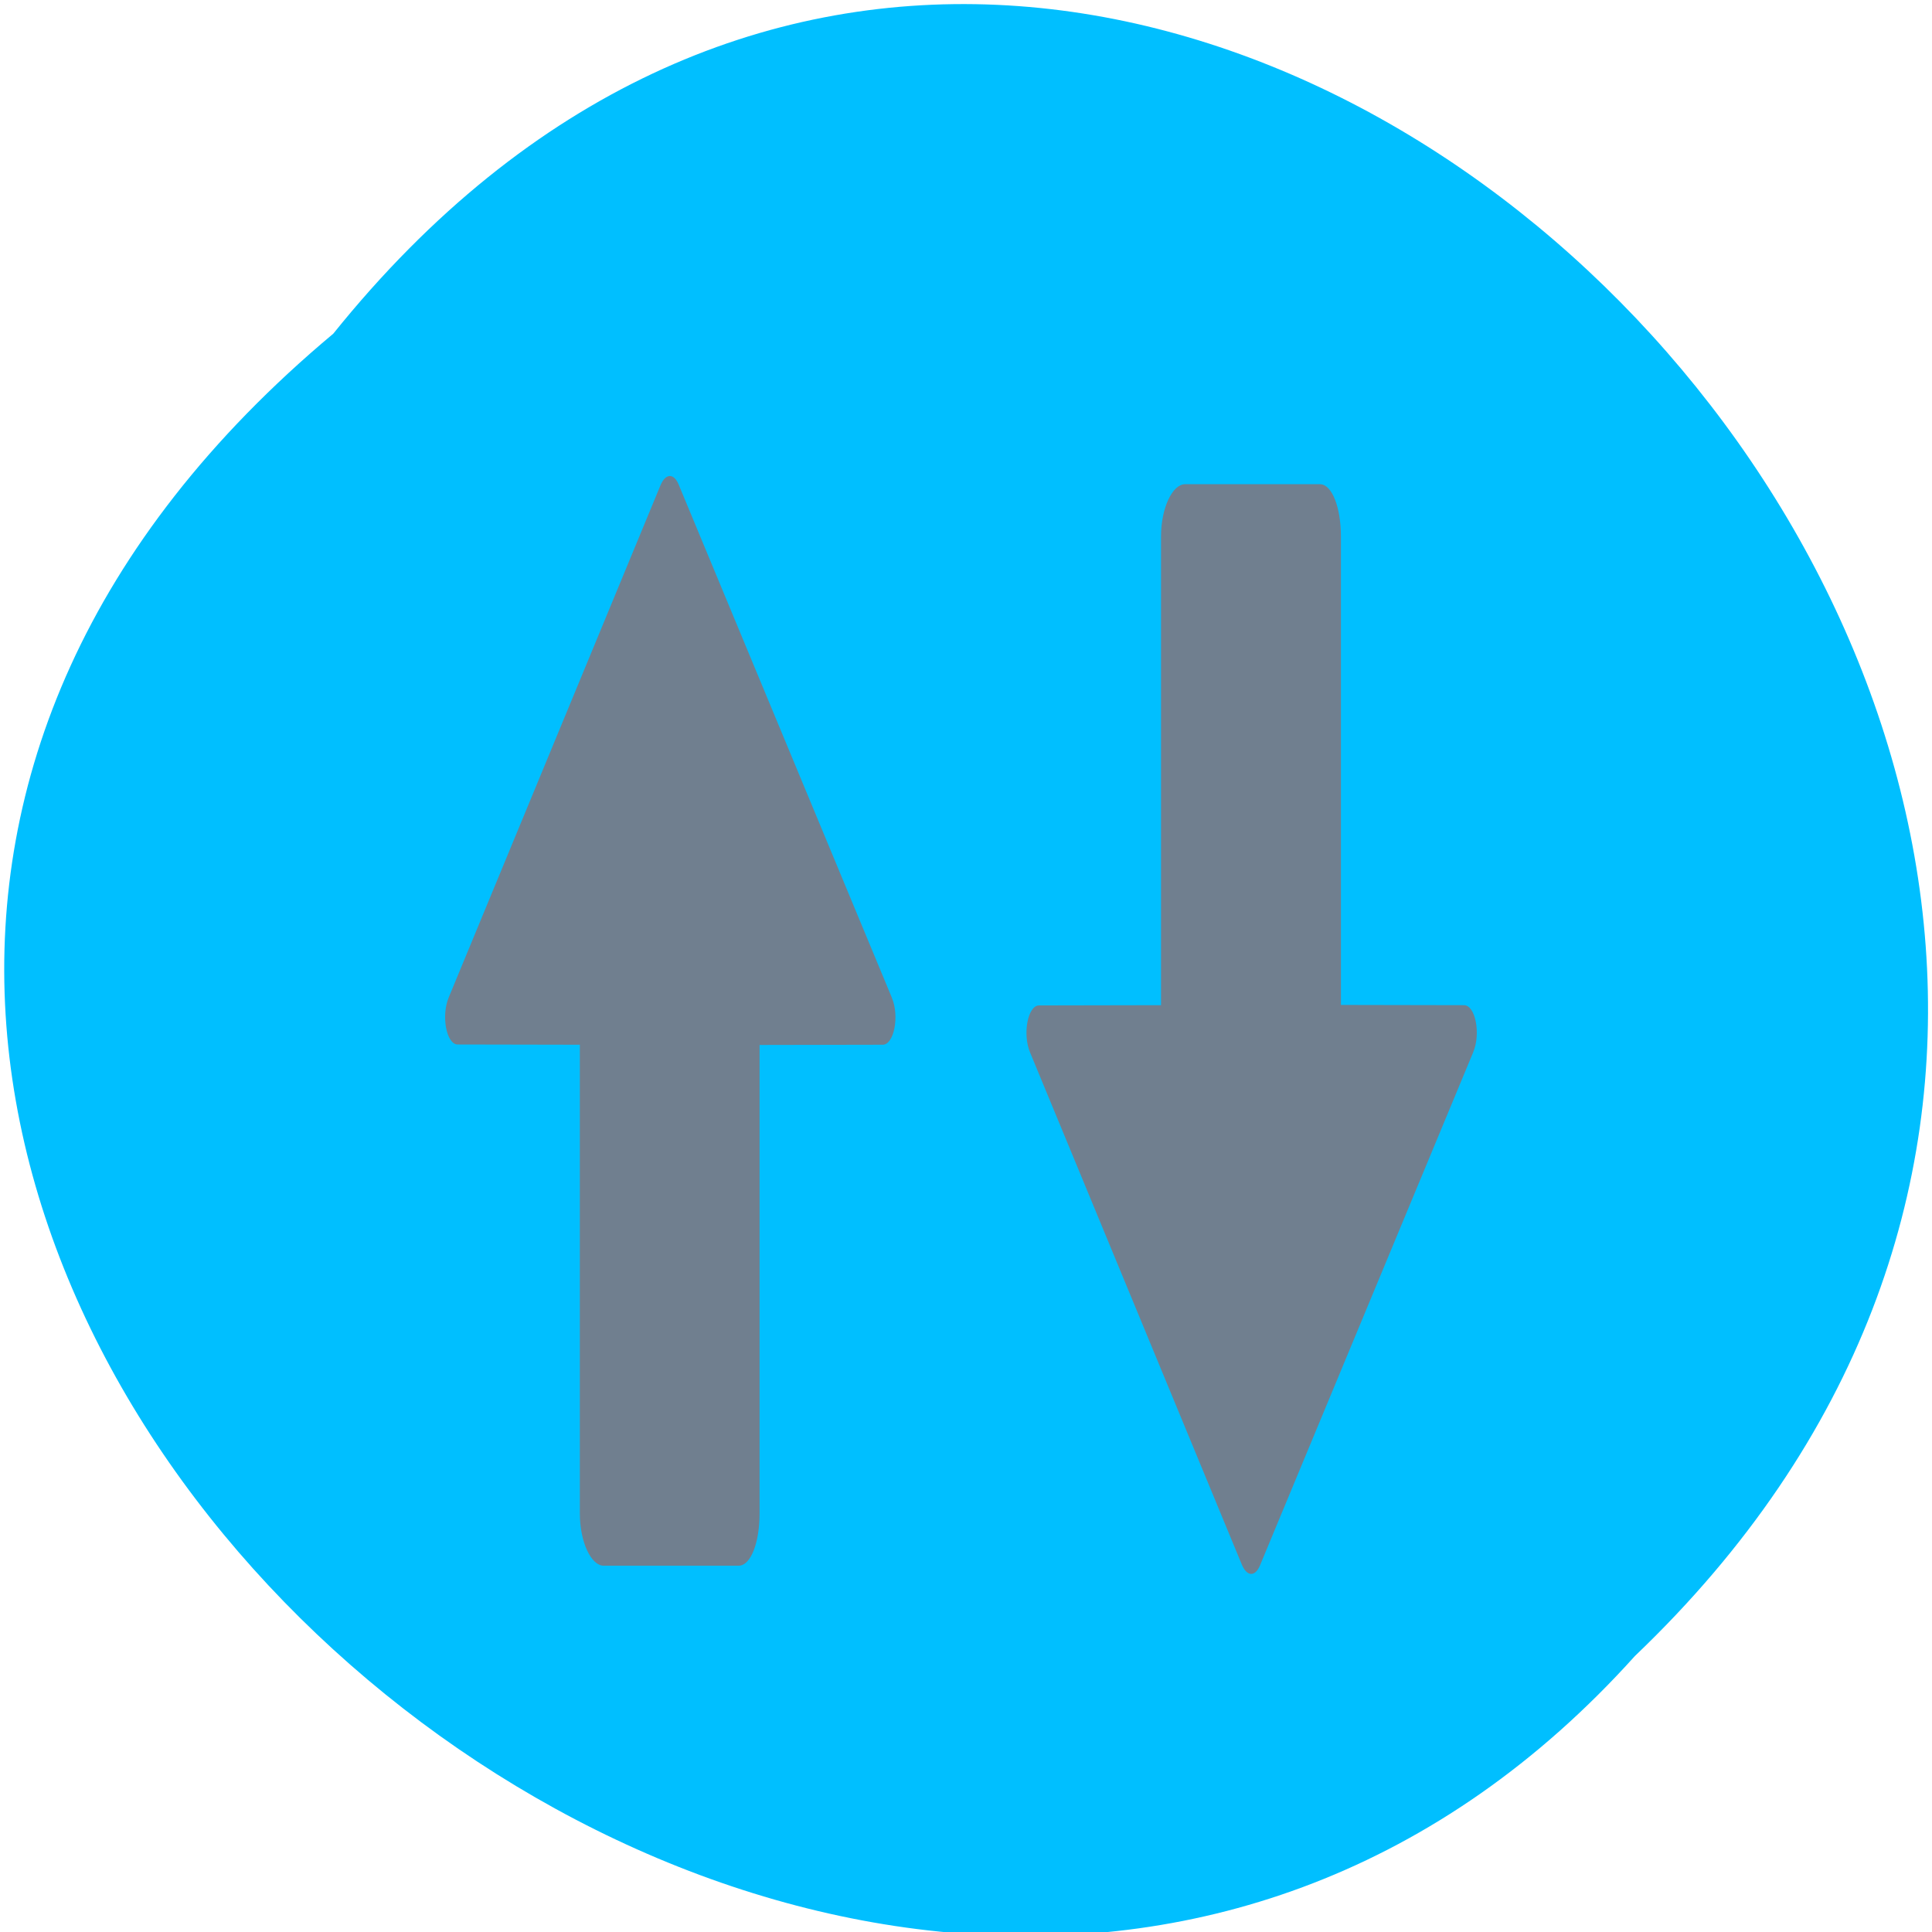 <svg xmlns="http://www.w3.org/2000/svg" viewBox="0 0 32 32"><path d="m 5.52 5.527 c 13.051 -16.234 36.609 7.535 21.559 21.902 c -12.953 14.398 -38.09 -8.074 -21.559 -21.902" style="fill:#00bfff"/><g style="fill:#707f8f"><path d="m 24.402 17.426 l -3.535 8.508 c -0.082 0.188 -0.215 0.176 -0.297 -0.016 l -3.508 -8.484 c -0.129 -0.305 -0.039 -0.781 0.148 -0.781 l 2.02 -0.004 v -7.762 c 0 -0.477 0.191 -0.867 0.398 -0.867 h 2.234 c 0.203 0 0.348 0.391 0.348 0.867 v 7.758 l 2.039 0.004 c 0.188 0 0.281 0.473 0.152 0.777"/><path d="m 14.773 16.527 l -3.535 -8.508 c -0.082 -0.188 -0.215 -0.176 -0.297 0.016 l -3.508 8.484 c -0.129 0.305 -0.039 0.781 0.148 0.781 l 2.023 0.004 v 7.762 c 0 0.477 0.188 0.867 0.395 0.867 h 2.234 c 0.207 0 0.348 -0.391 0.348 -0.867 v -7.758 l 2.039 -0.004 c 0.188 0 0.281 -0.473 0.152 -0.777"/></g></svg>